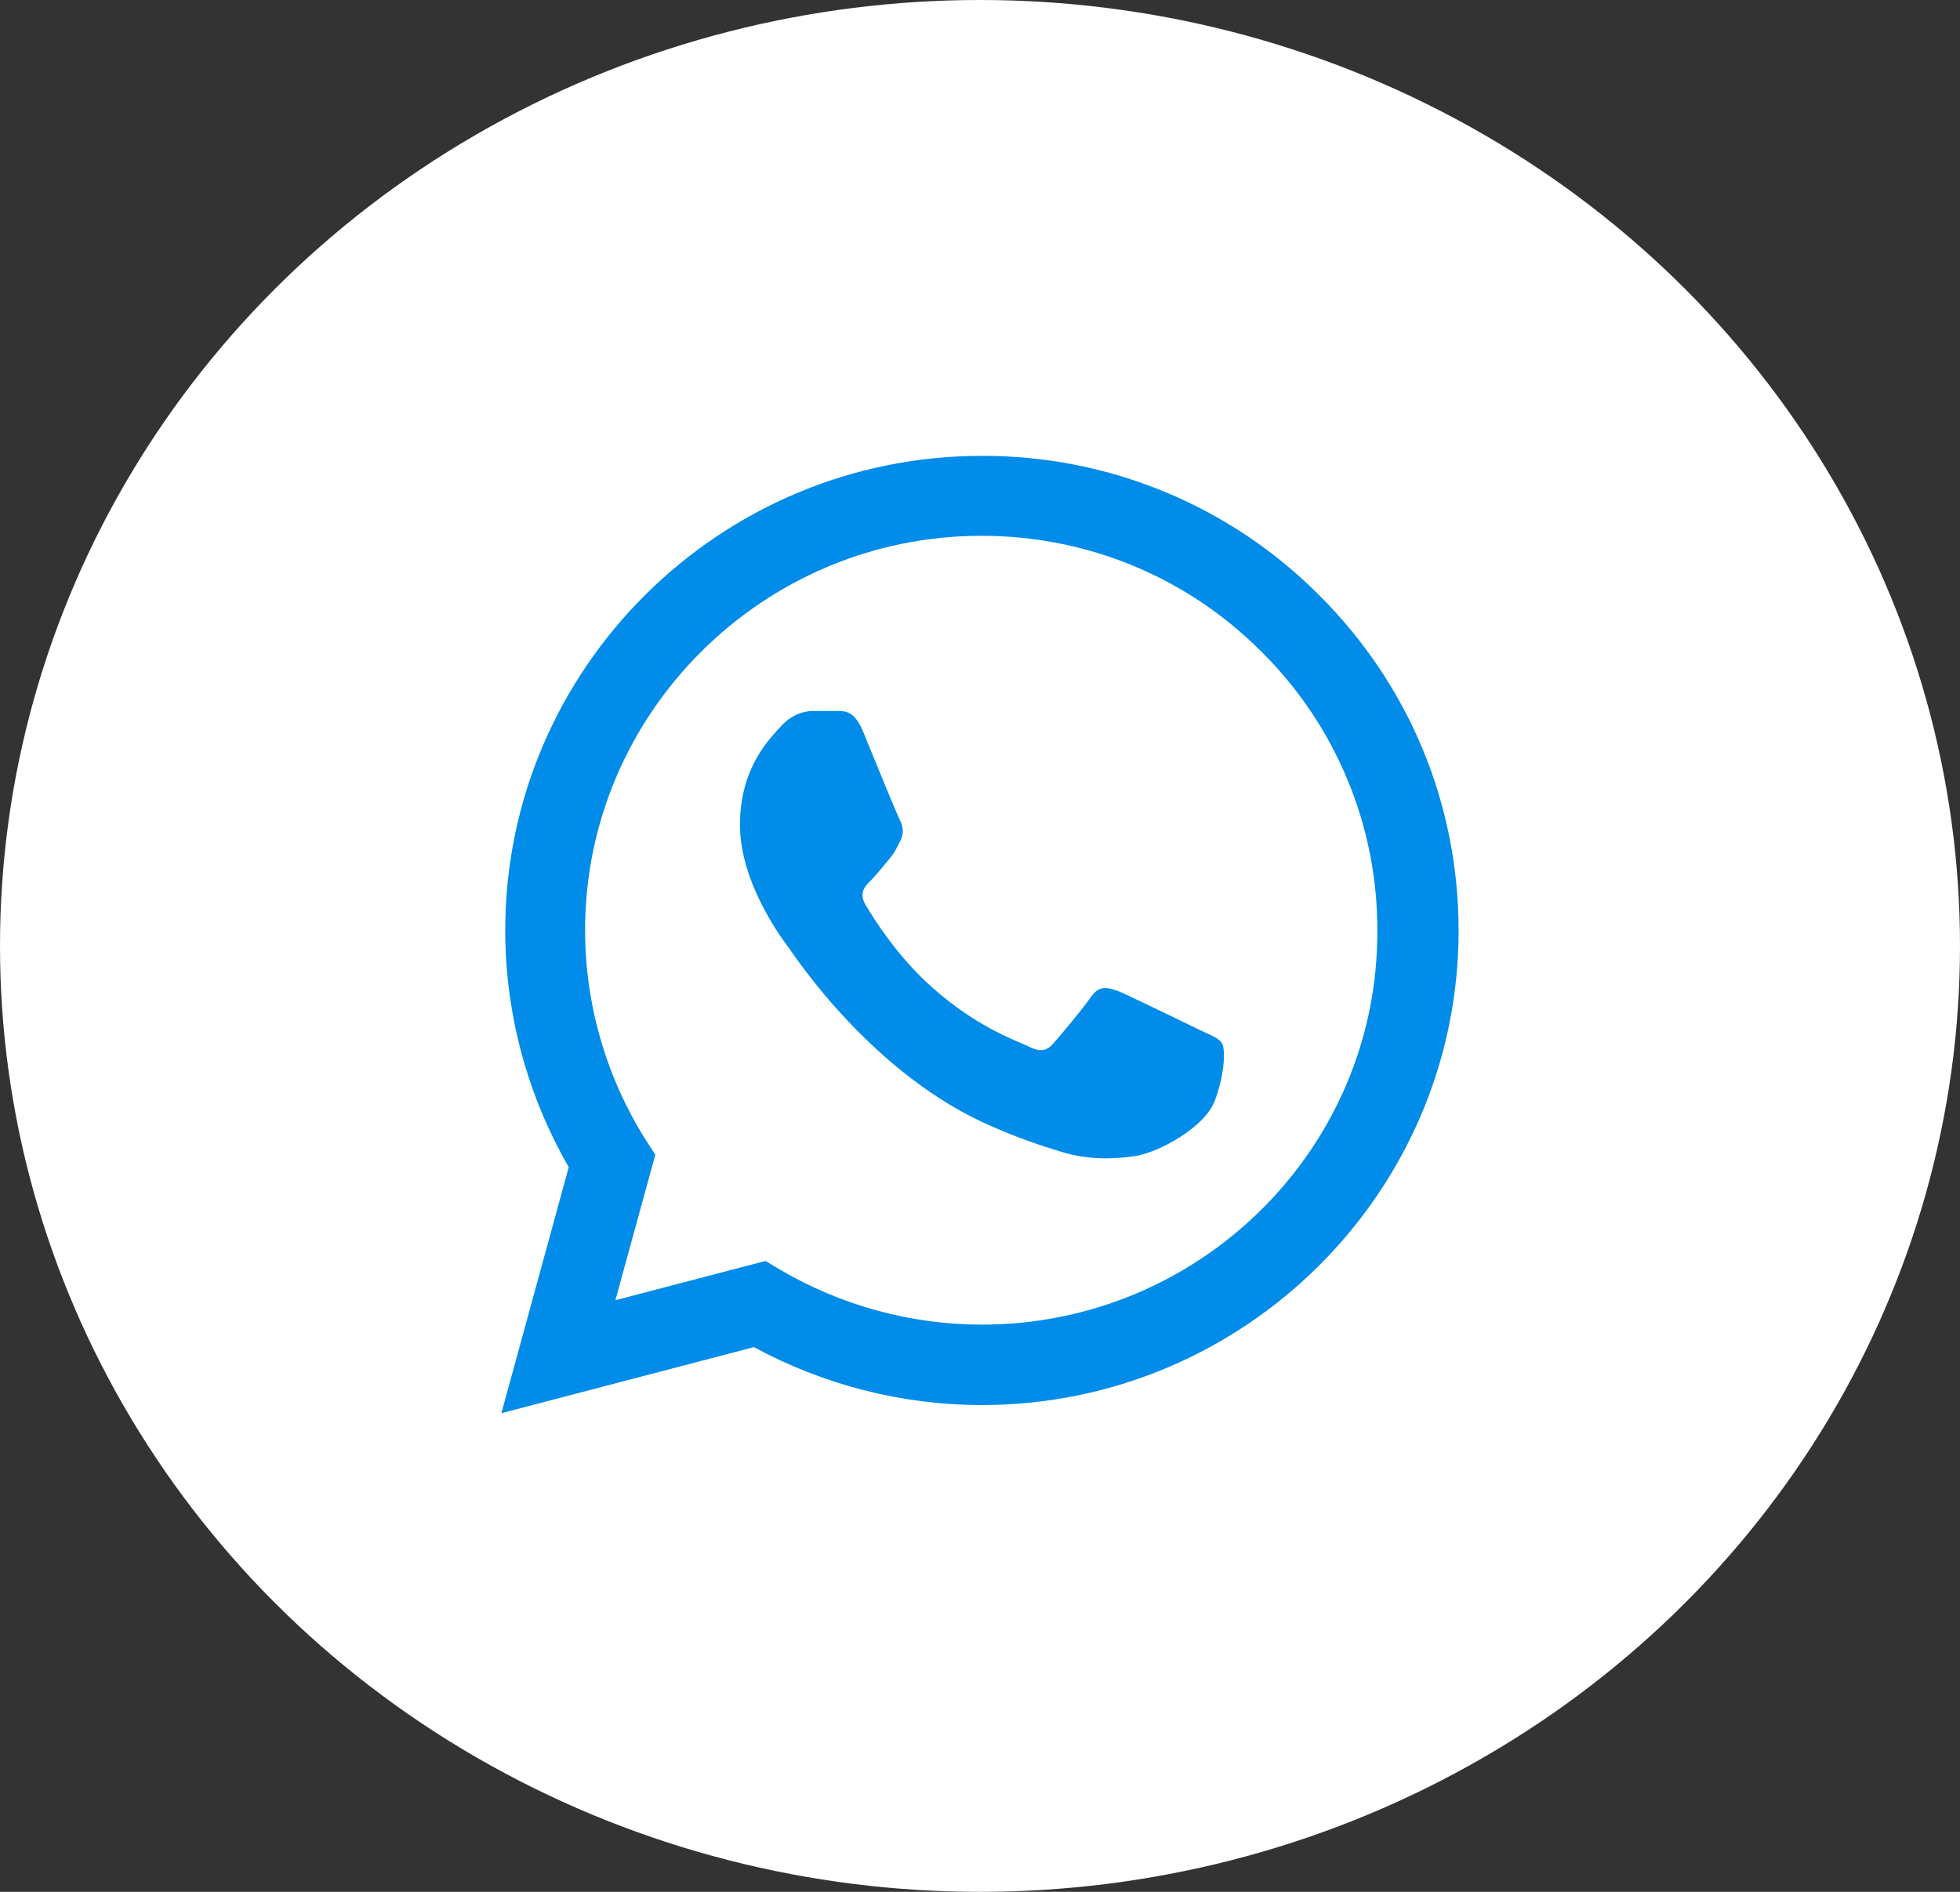 <svg width="86" height="83" viewBox="0 0 86 83" fill="none" xmlns="http://www.w3.org/2000/svg">
<rect x="0" y="0" width="86" height="83" fill="#333333" stroke="none"/>
<ellipse cx="43" cy="41.5" rx="43" ry="41.5" fill="white"/>
<path d="M57.879 26.111C55.944 24.166 53.64 22.624 51.099 21.575C48.559 20.526 45.835 19.991 43.084 20C31.561 20 22.169 29.345 22.169 40.811C22.169 44.486 23.14 48.056 24.955 51.206L22 62L33.08 59.102C36.141 60.761 39.581 61.643 43.084 61.643C54.608 61.643 64 52.298 64 40.832C64 35.267 61.826 30.038 57.879 26.111ZM43.084 58.115C39.961 58.115 36.901 57.275 34.22 55.7L33.587 55.322L27.002 57.044L28.754 50.66L28.332 50.009C26.596 47.252 25.675 44.065 25.672 40.811C25.672 31.277 33.481 23.507 43.063 23.507C47.706 23.507 52.075 25.313 55.347 28.589C56.967 30.193 58.25 32.102 59.123 34.203C59.996 36.305 60.442 38.558 60.433 40.832C60.475 50.366 52.666 58.115 43.084 58.115ZM52.624 45.179C52.096 44.927 49.522 43.667 49.057 43.478C48.572 43.31 48.234 43.226 47.875 43.73C47.517 44.255 46.525 45.431 46.229 45.767C45.934 46.124 45.617 46.166 45.089 45.893C44.562 45.641 42.873 45.074 40.889 43.31C39.328 41.924 38.294 40.223 37.977 39.698C37.681 39.173 37.935 38.9 38.209 38.627C38.441 38.396 38.737 38.018 38.99 37.724C39.243 37.43 39.349 37.199 39.518 36.863C39.686 36.506 39.602 36.212 39.475 35.96C39.349 35.708 38.294 33.146 37.871 32.096C37.449 31.088 37.006 31.214 36.689 31.193H35.676C35.318 31.193 34.769 31.319 34.283 31.844C33.819 32.369 32.468 33.629 32.468 36.191C32.468 38.753 34.347 41.231 34.6 41.567C34.853 41.924 38.294 47.174 43.528 49.421C44.773 49.967 45.744 50.282 46.504 50.513C47.749 50.912 48.888 50.849 49.796 50.723C50.809 50.576 52.898 49.463 53.321 48.245C53.764 47.027 53.764 45.998 53.616 45.767C53.468 45.536 53.152 45.431 52.624 45.179Z" fill="#008CE8"/>
</svg>
